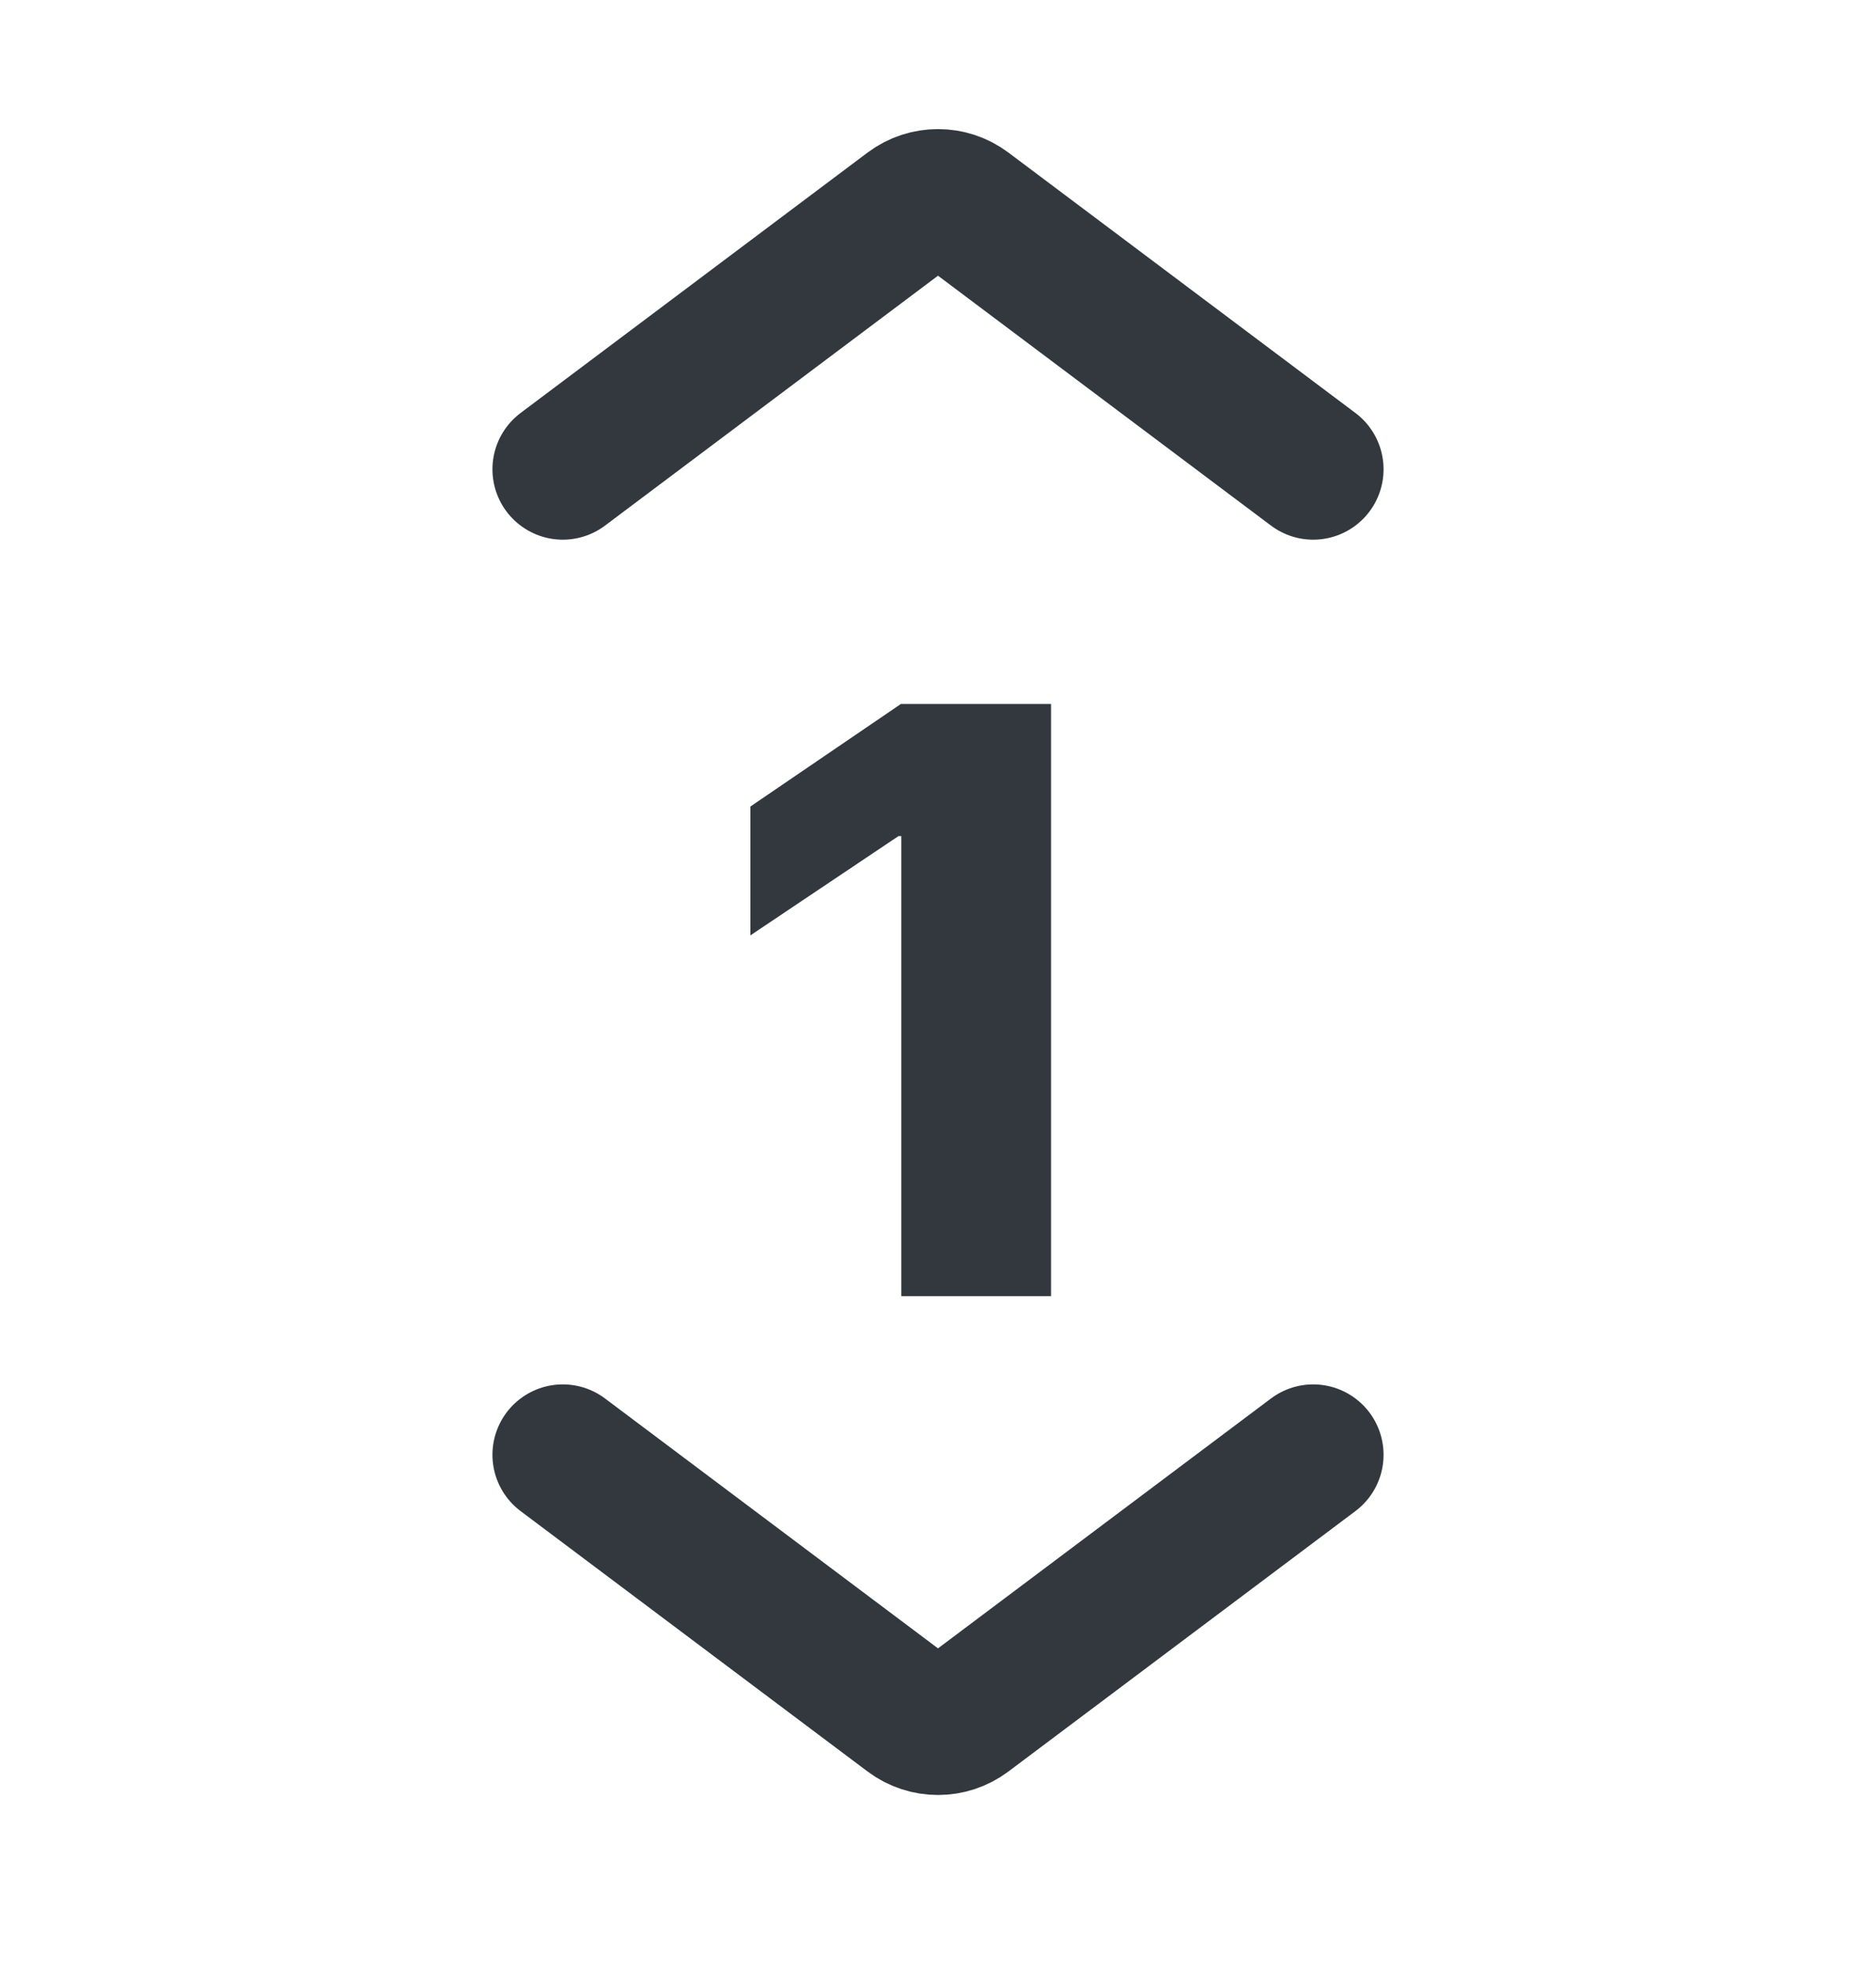 <svg width="20" height="21" viewBox="0 0 20 21" fill="none" xmlns="http://www.w3.org/2000/svg">
<path d="M9.609 13.81V8.908H9.579L8 9.966V8.593L9.605 7.5H11.205V13.81H9.609Z" fill="#32383E"/>
<path d="M14 5L10.3 2.225C10.122 2.092 9.878 2.092 9.7 2.225L6 5" stroke="#32383E" stroke-width="1.5" stroke-linecap="round" stroke-linejoin="round"/>
<path d="M14 15.5L10.3 18.275C10.122 18.408 9.878 18.408 9.7 18.275L6 15.5" stroke="#32383E" stroke-width="1.5" stroke-linecap="round" stroke-linejoin="round"/>
</svg>
